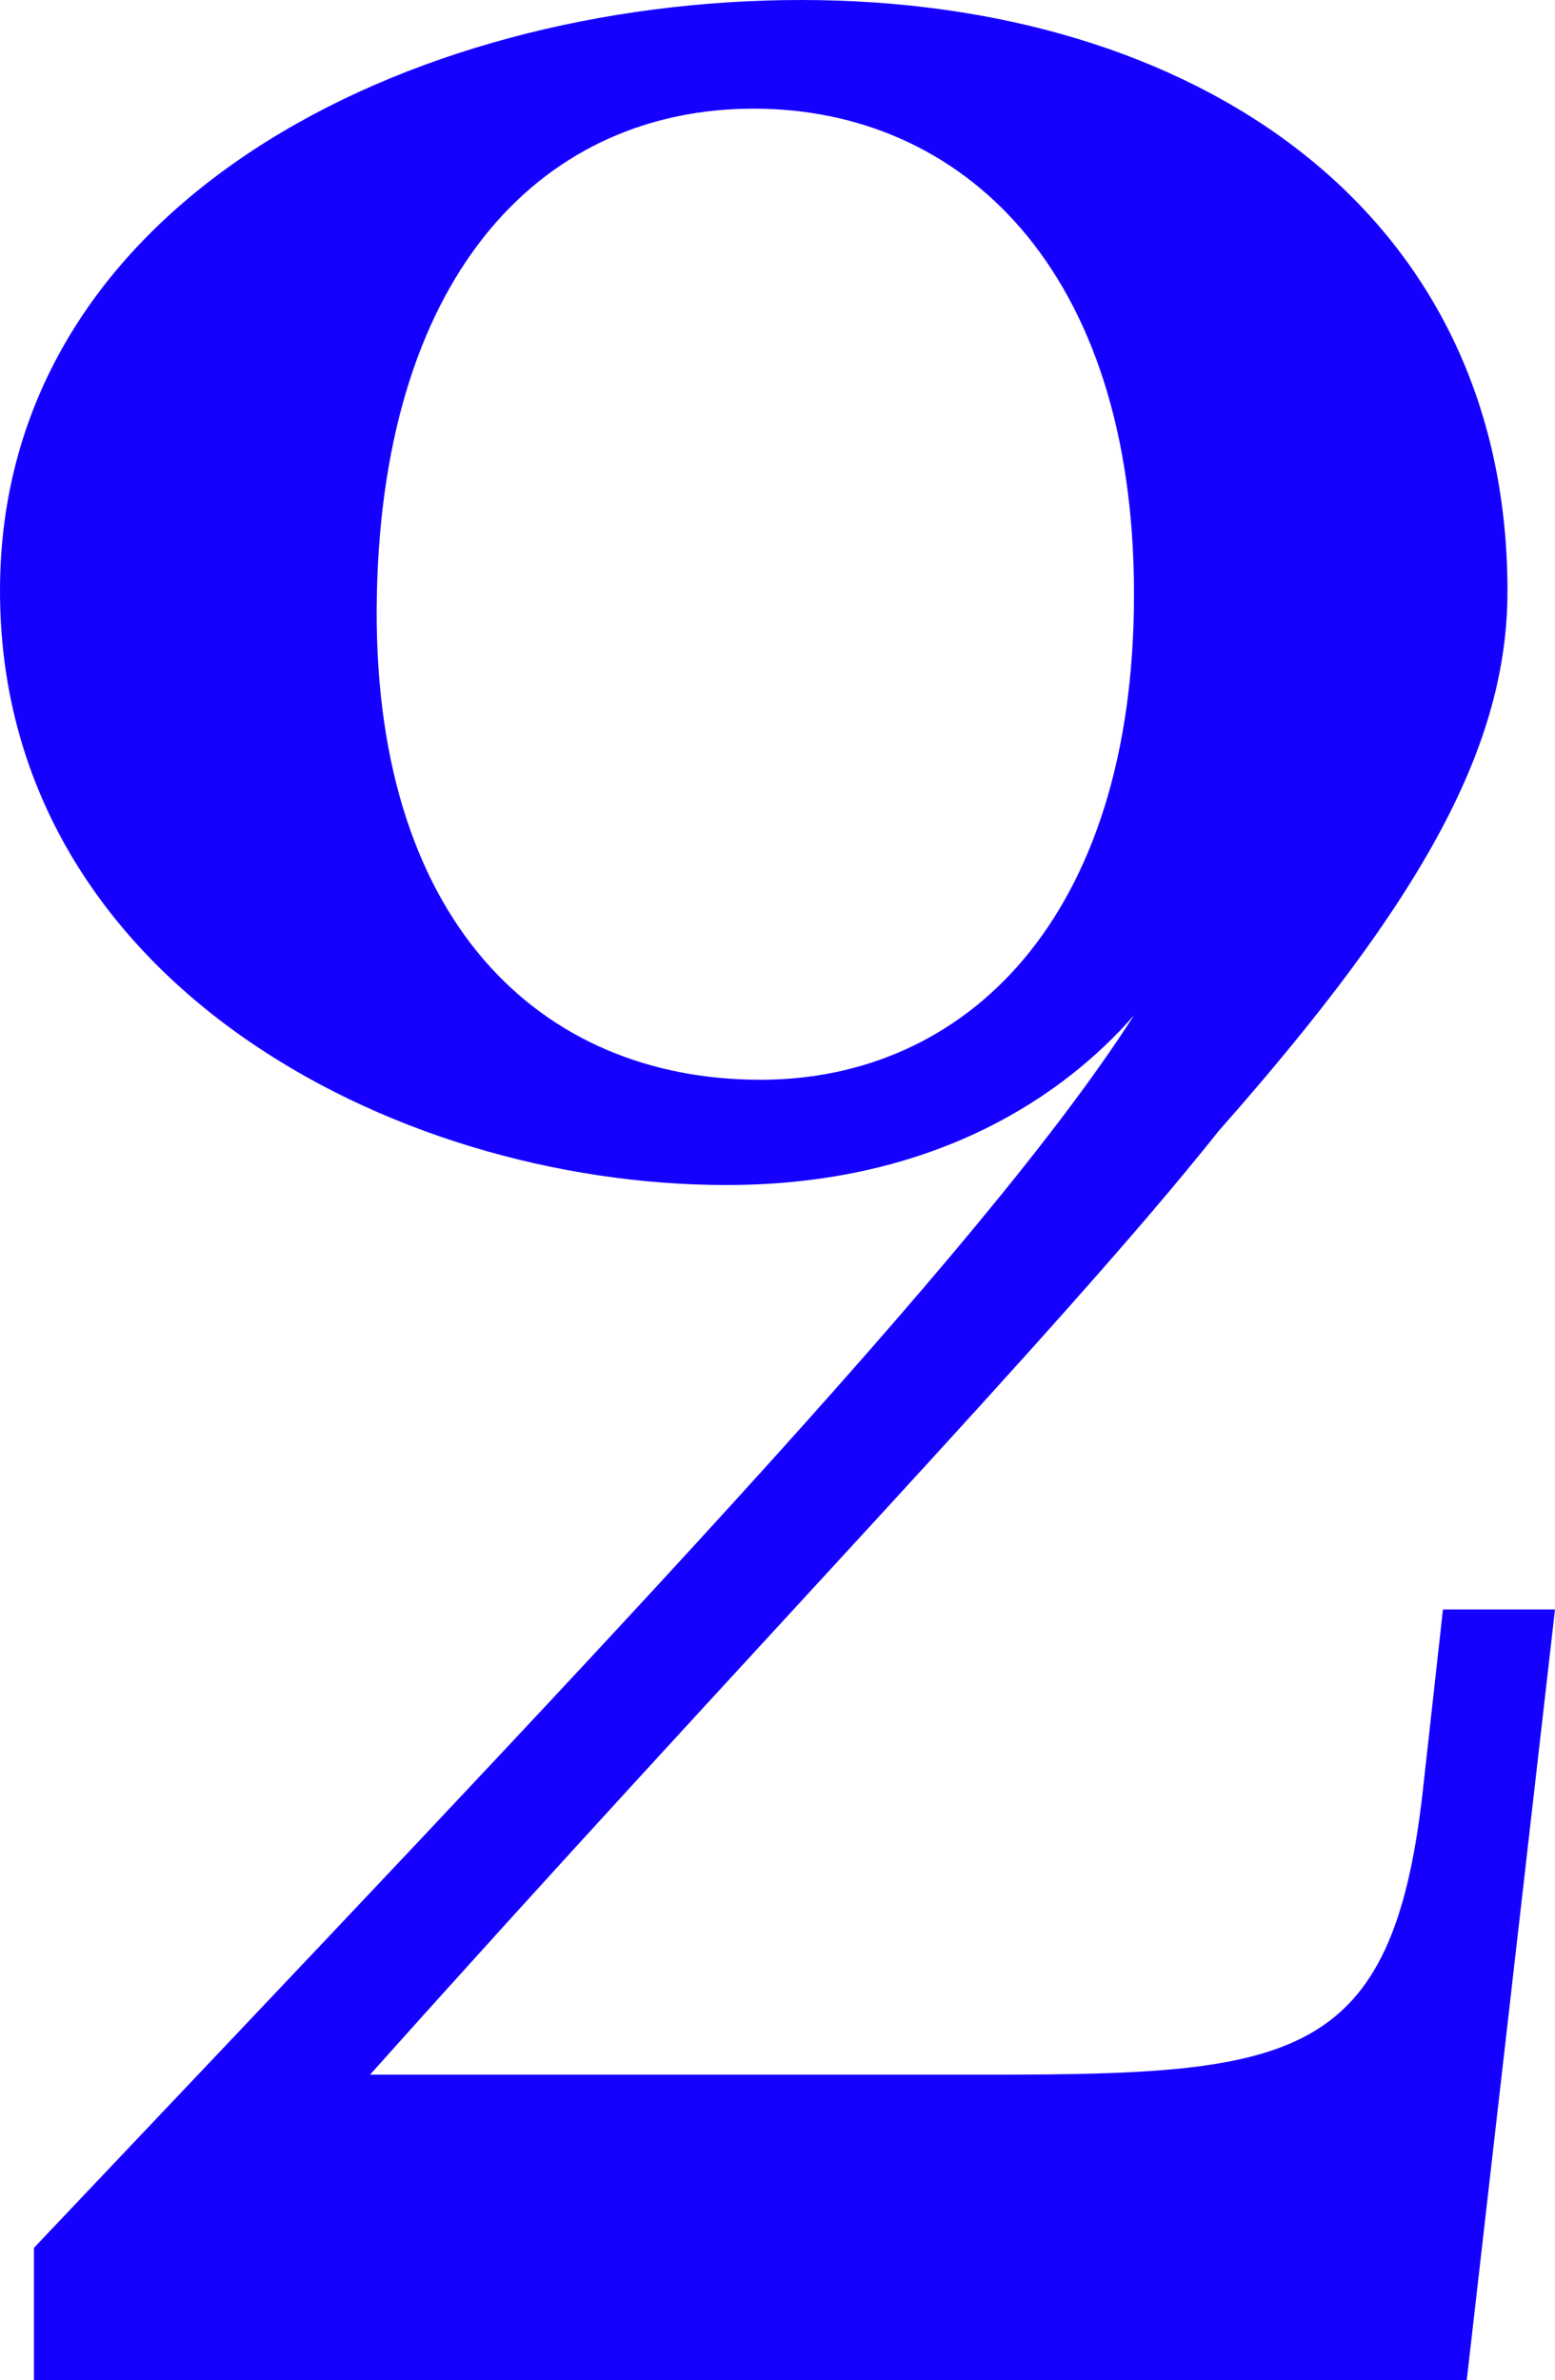 <?xml version="1.0" encoding="UTF-8"?><svg id="Layer_2" xmlns="http://www.w3.org/2000/svg" viewBox="0 0 22.9 35.05"><defs><style>.cls-1{fill:#1500ff;stroke-width:0px;}</style></defs><g id="Layer_1-2"><path class="cls-1" d="M.5,33.1c8.1-8.55,14-14.7,16.2-18.15-1,1.15-2.9,2.5-6,2.5C5.75,17.45,0,14.4,0,8.7S6,0,11.8,0s10.4,3.1,10.4,8.7c0,2.25-1.2,4.5-4.25,7.95-2.3,2.9-7.05,7.8-12.5,13.9h9.15c4.45,0,5.9-.2,6.35-4.15l.3-2.7h1.65l-1.3,11.35H.5v-1.95ZM11.2,15.9c3,0,5.5-2.35,5.5-7.15S14.15,1.6,11.1,1.6s-5.45,2.35-5.55,7.15,2.4,7.15,5.65,7.15Z"/></g></svg>